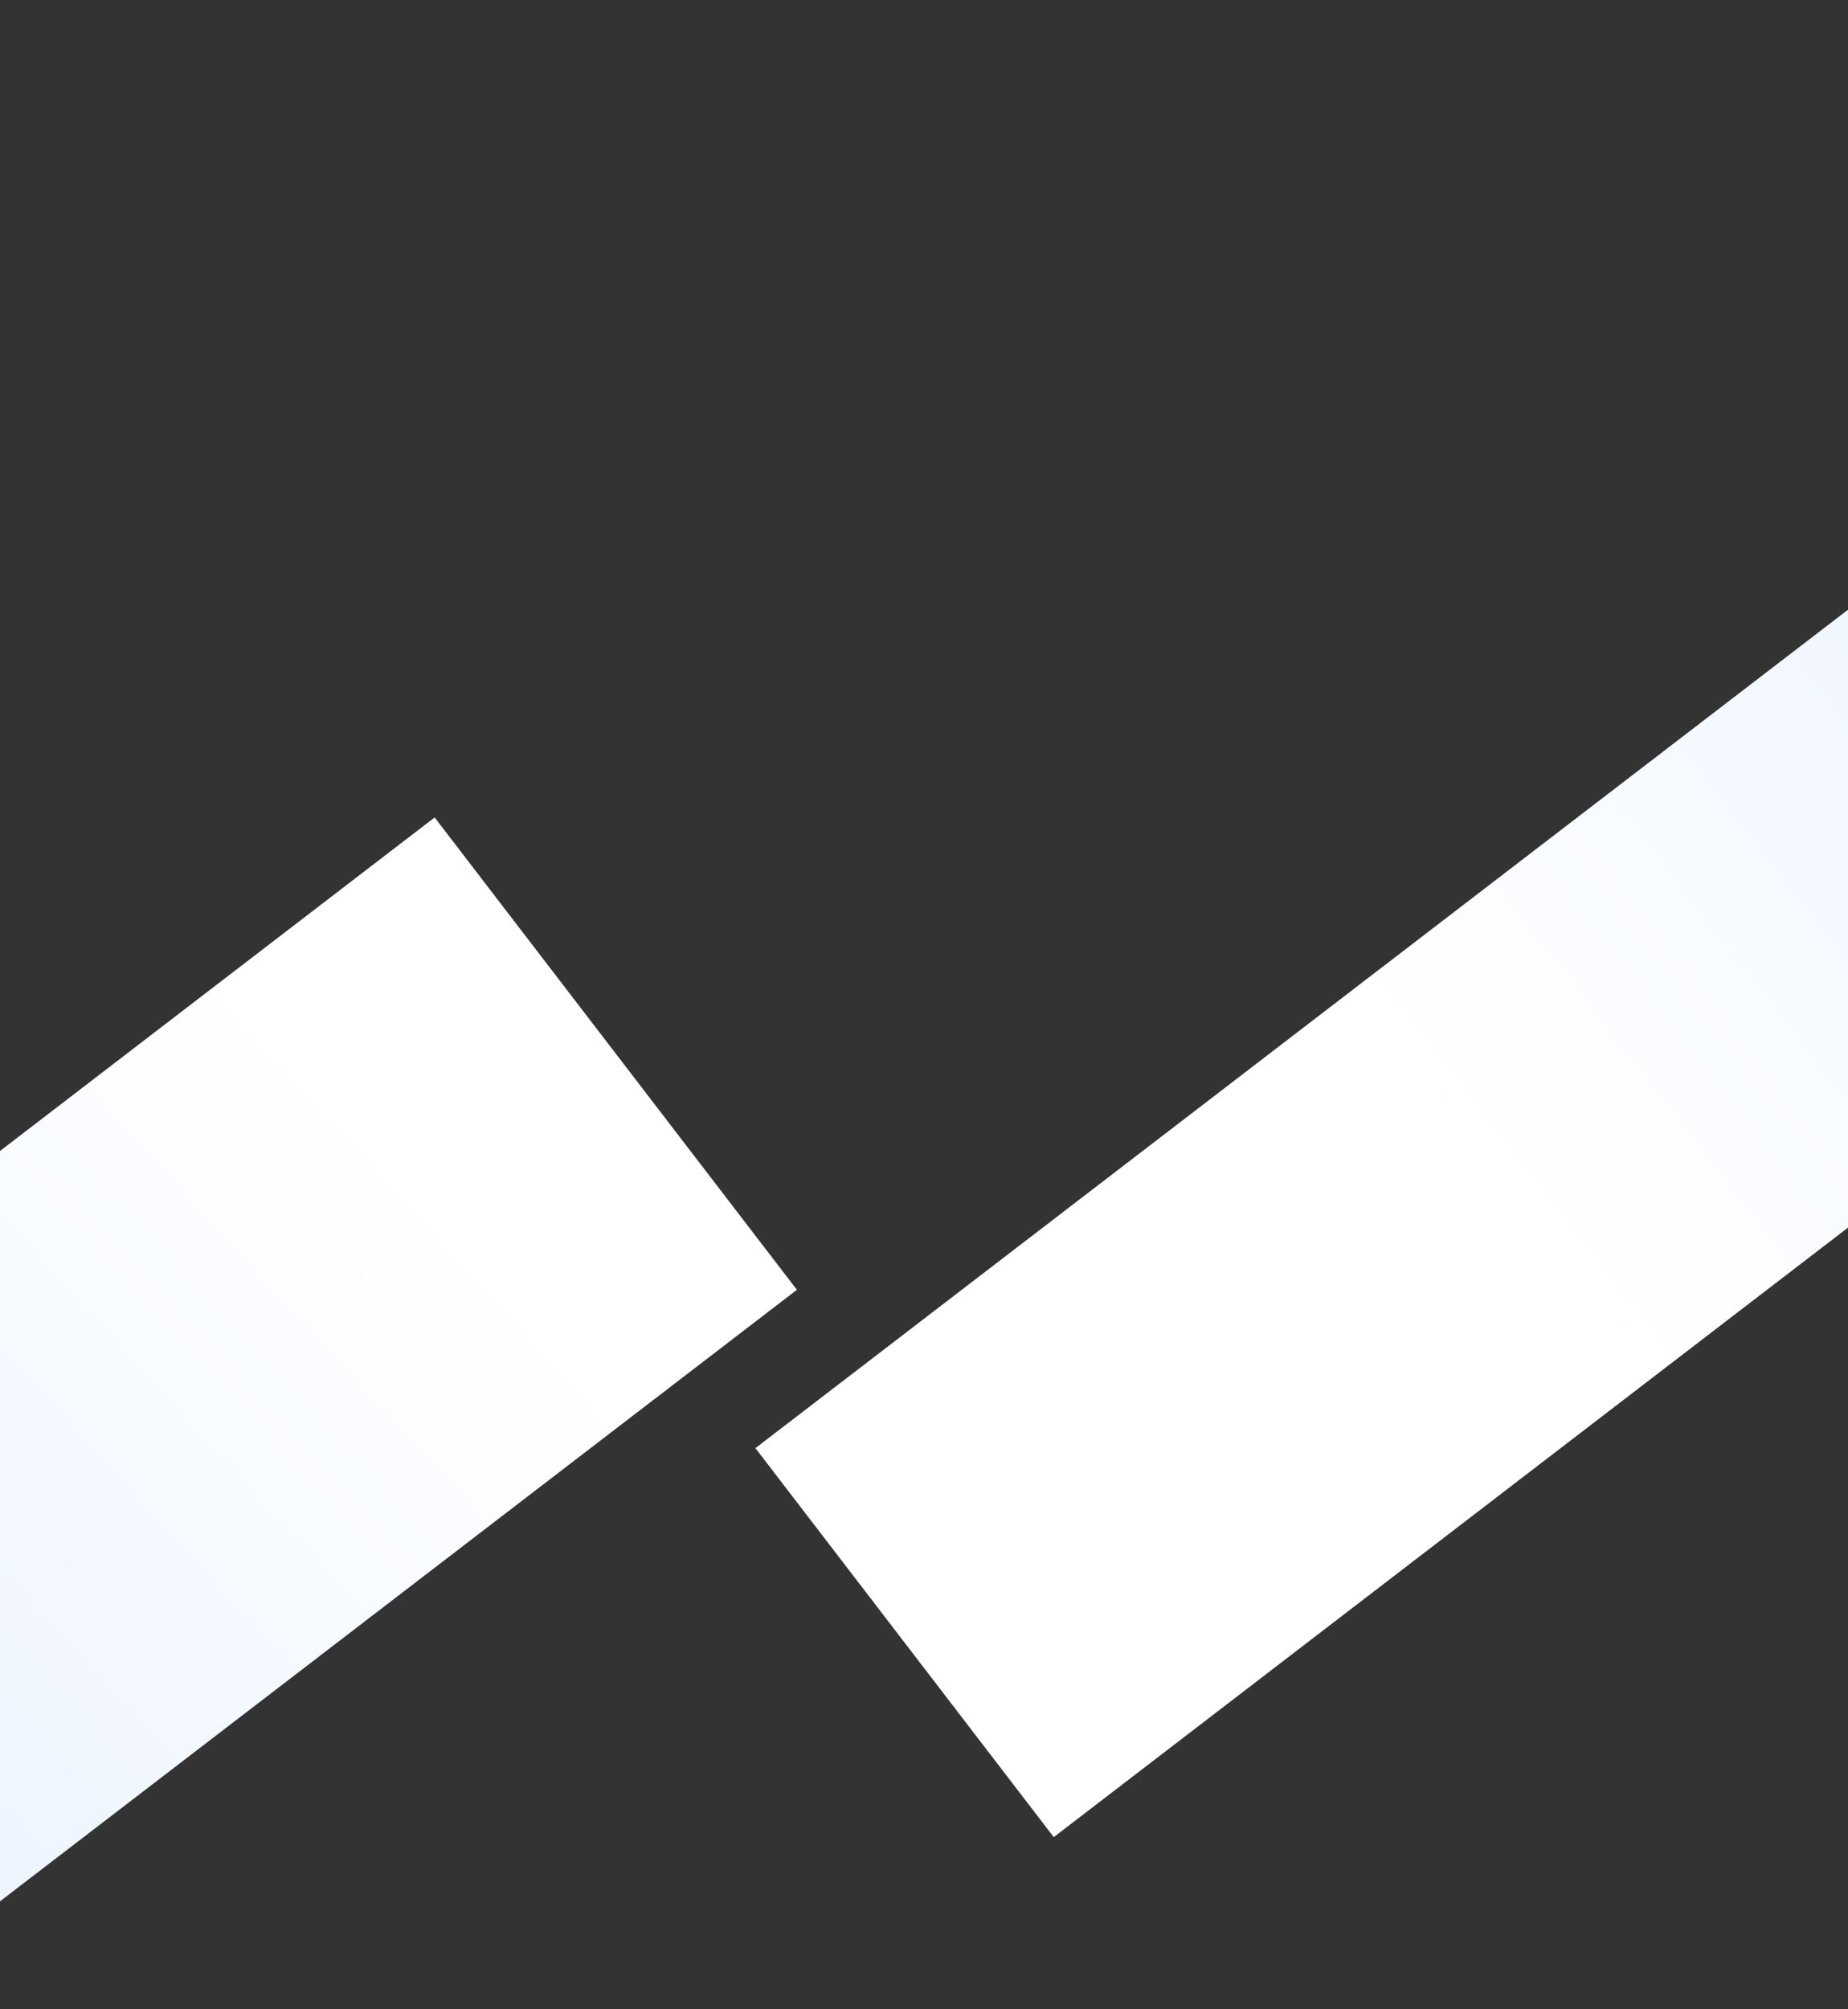 <svg width="1440" height="1565" viewBox="0 0 1440 1565" fill="none" xmlns="http://www.w3.org/2000/svg">
<rect x="0" y="0" width="1440" height="1565" fill="#333333" stroke="none"/>
<rect x="2059.11" width="381.92" height="1853.34" transform="rotate(52.506 2059.11 0)" fill="url(#paint0_linear_41_258)"/>
<rect x="338.675" y="636.781" width="463.765" height="920.284" transform="rotate(52.506 338.675 636.781)" fill="url(#paint1_linear_41_258)"/>
<defs>
<linearGradient id="paint0_linear_41_258" x1="2110.17" y1="1273.22" x2="2103.2" y2="276.163" gradientUnits="userSpaceOnUse">
<stop stop-color="white"/>
<stop offset="1" stop-color="#E2EEFF"/>
</linearGradient>
<linearGradient id="paint1_linear_41_258" x1="500.305" y1="1852.49" x2="409.644" y2="821.918" gradientUnits="userSpaceOnUse">
<stop stop-color="#E2EEFF"/>
<stop offset="1" stop-color="white"/>
</linearGradient>
</defs>
</svg>

